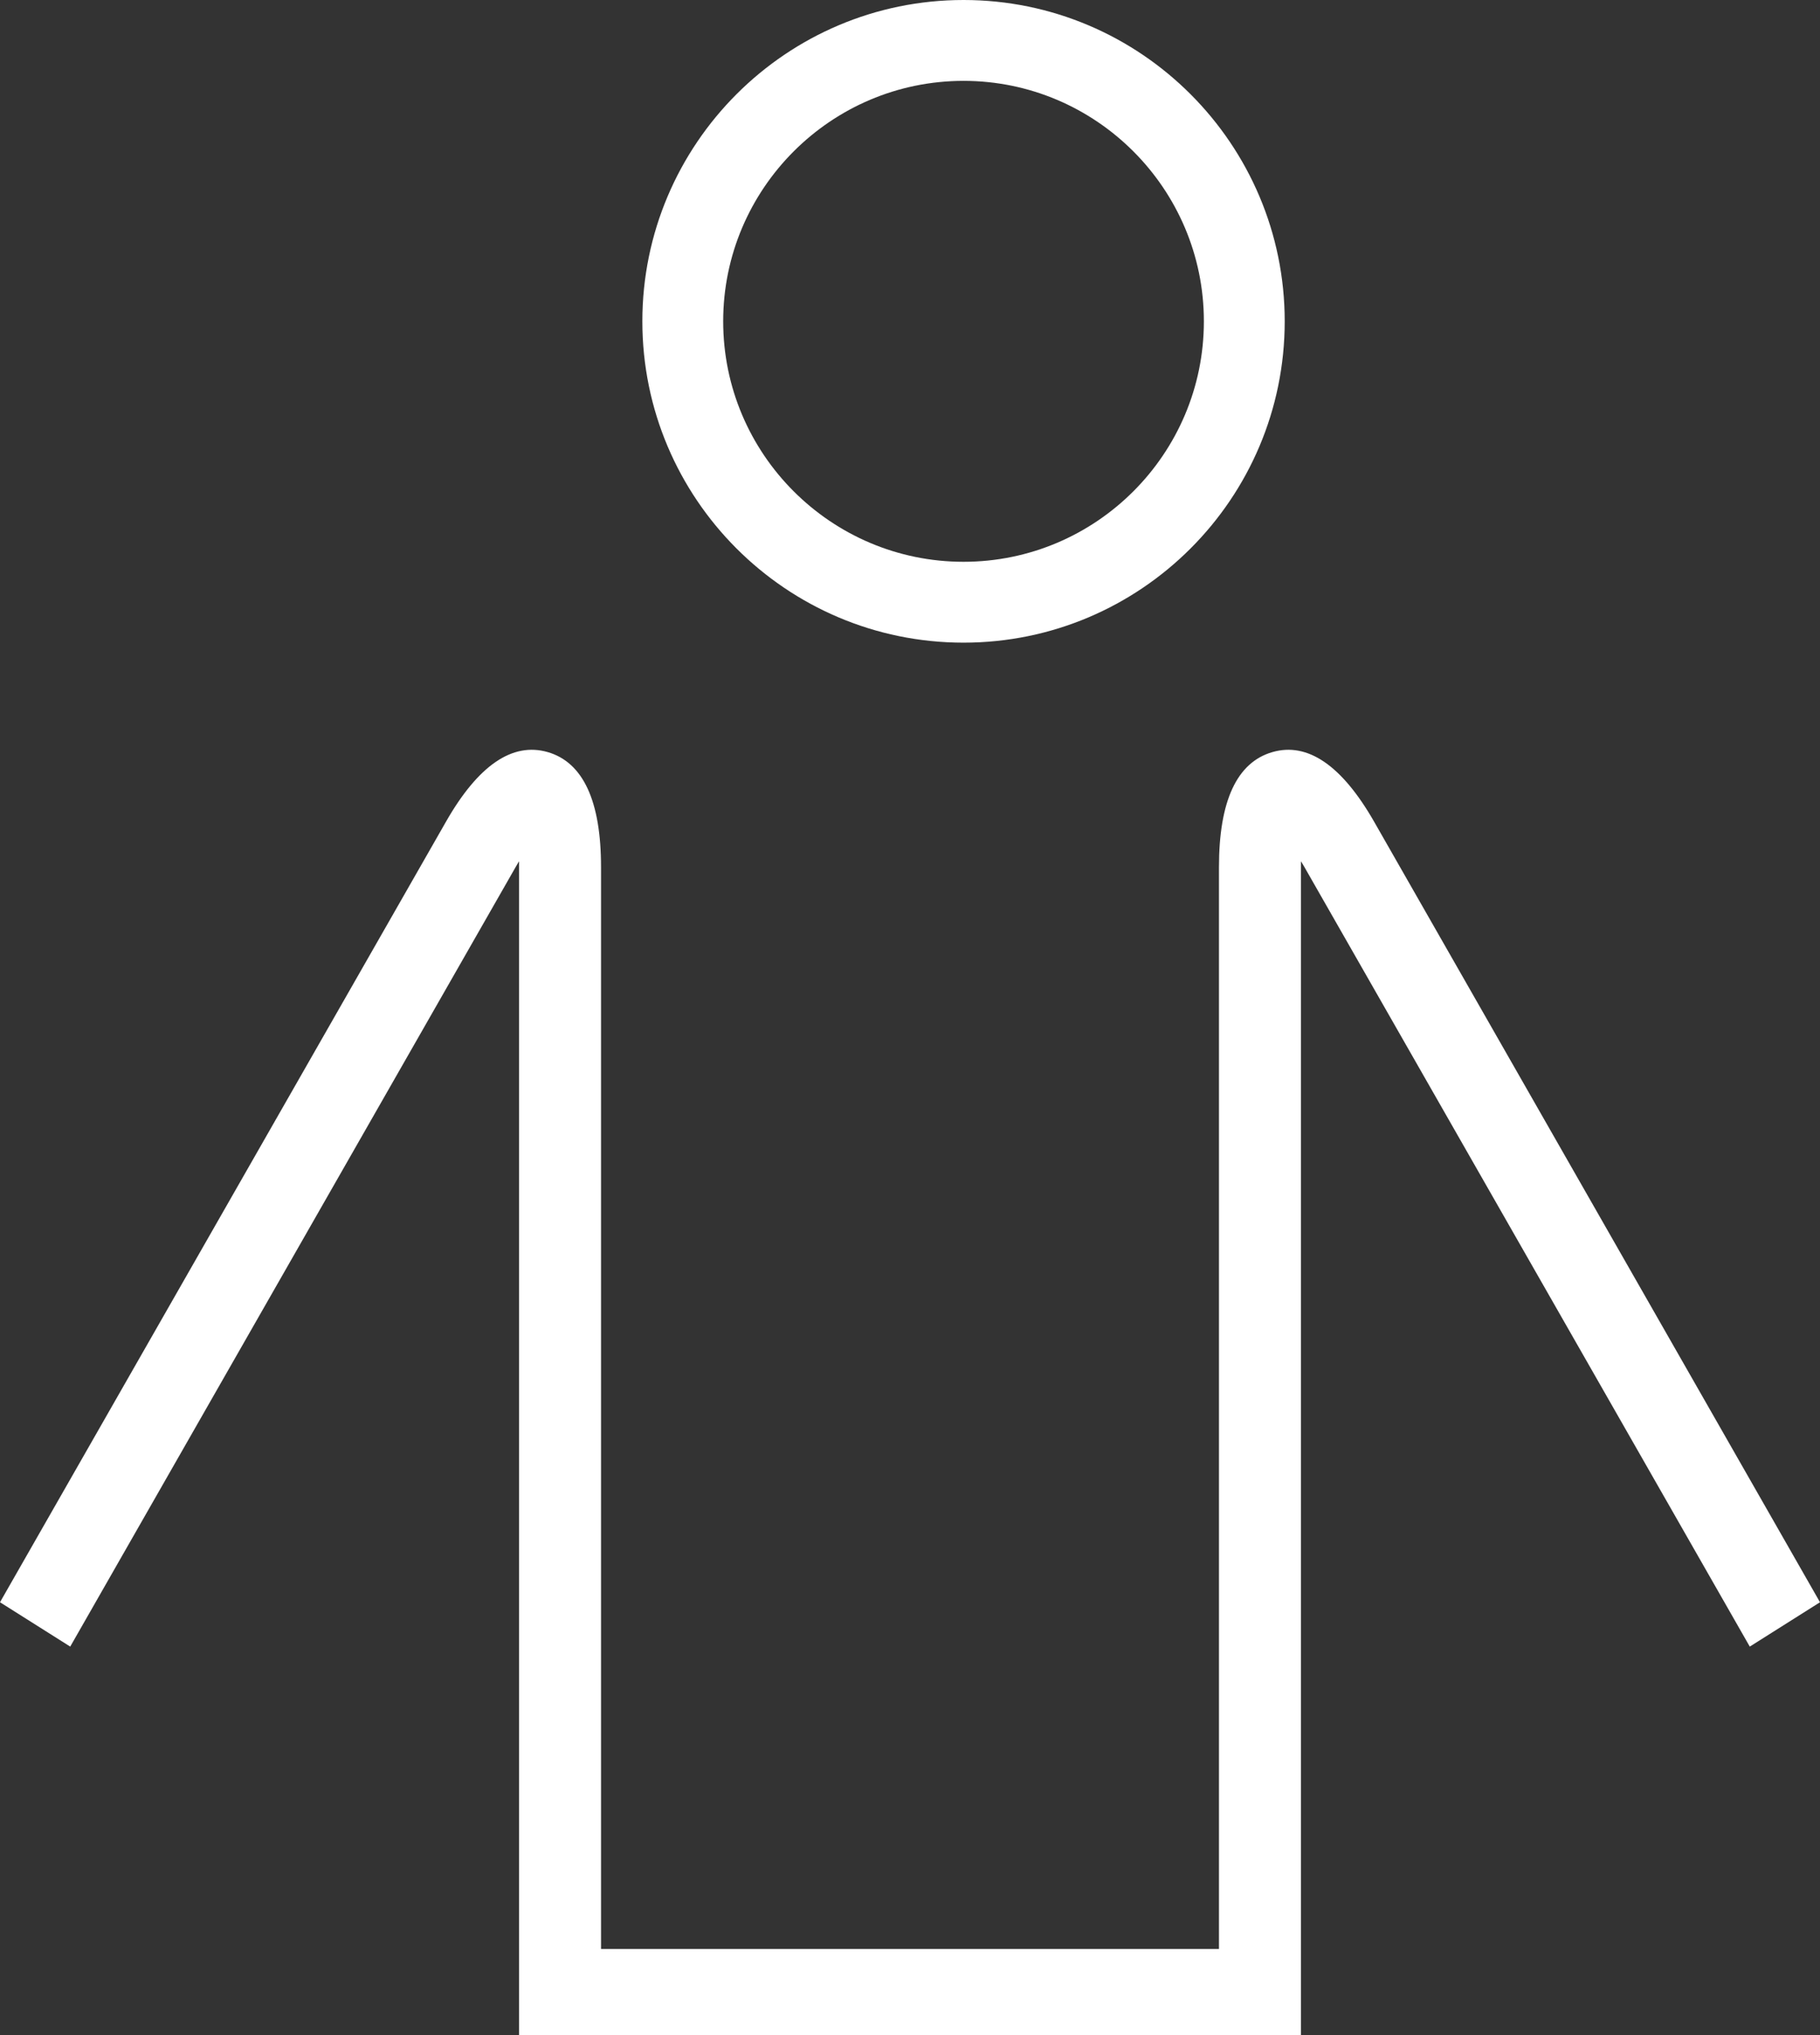 <?xml version="1.0" encoding="UTF-8"?>
<svg width="17px" height="19px" viewBox="0 0 17 19" version="1.1" xmlns="http://www.w3.org/2000/svg" xmlns:xlink="http://www.w3.org/1999/xlink">
    <rect x="0" y="0" width="17" height="19" fill="#333333" stroke="none"/>
    <!-- Generator: Sketch 48.1 (47250) - http://www.bohemiancoding.com/sketch -->
    <title>profile-white</title>
    <desc>Created with Sketch.</desc>
    <defs></defs>
    <g id="headers" stroke="none" stroke-width="1" fill="none" fill-rule="evenodd" transform="translate(-942, -448)">
        <g id="Group-5-Copy" transform="translate(901, 448)" fill="#FFFFFF">
            <g id="profile-white" transform="translate(41, 0)">
                <path d="M9,0.755 C10.238,0.755 11.245,1.763 11.245,3 C11.245,4.238 10.238,5.245 9,5.245 C7.762,5.245 6.755,4.238 6.755,3 C6.755,1.763 7.762,0.755 9,0.755 M9,6 C10.655,6 12,4.655 12,3 C12,1.346 10.655,0 9,0 C7.345,0 6,1.346 6,3 C6,4.655 7.345,6 9,6" id="Fill-1"></path>
                <path d="M12.836,7.673 C12.534,7.145 12.213,6.926 11.884,7.022 C11.553,7.118 11.386,7.479 11.386,8.095 L11.386,10.602 L11.386,11.734 L11.386,18.196 L5.614,18.196 L5.614,11.734 L5.614,10.602 L5.614,8.095 C5.614,7.479 5.447,7.118 5.117,7.022 C4.787,6.926 4.466,7.145 4.165,7.673 L0,14.959 L0.656,15.373 L4.821,8.087 C4.83,8.071 4.839,8.056 4.848,8.041 C4.848,8.058 4.848,8.076 4.848,8.095 L4.848,10.602 L4.848,11.734 L4.848,19 L12.152,19 L12.152,11.734 L12.152,10.602 L12.152,8.095 C12.152,8.076 12.152,8.058 12.152,8.041 C12.161,8.056 12.17,8.071 12.179,8.086 L16.344,15.373 L17,14.959 L12.836,7.673 Z" id="Fill-3"></path>
            </g>
        </g>
    </g>
</svg>